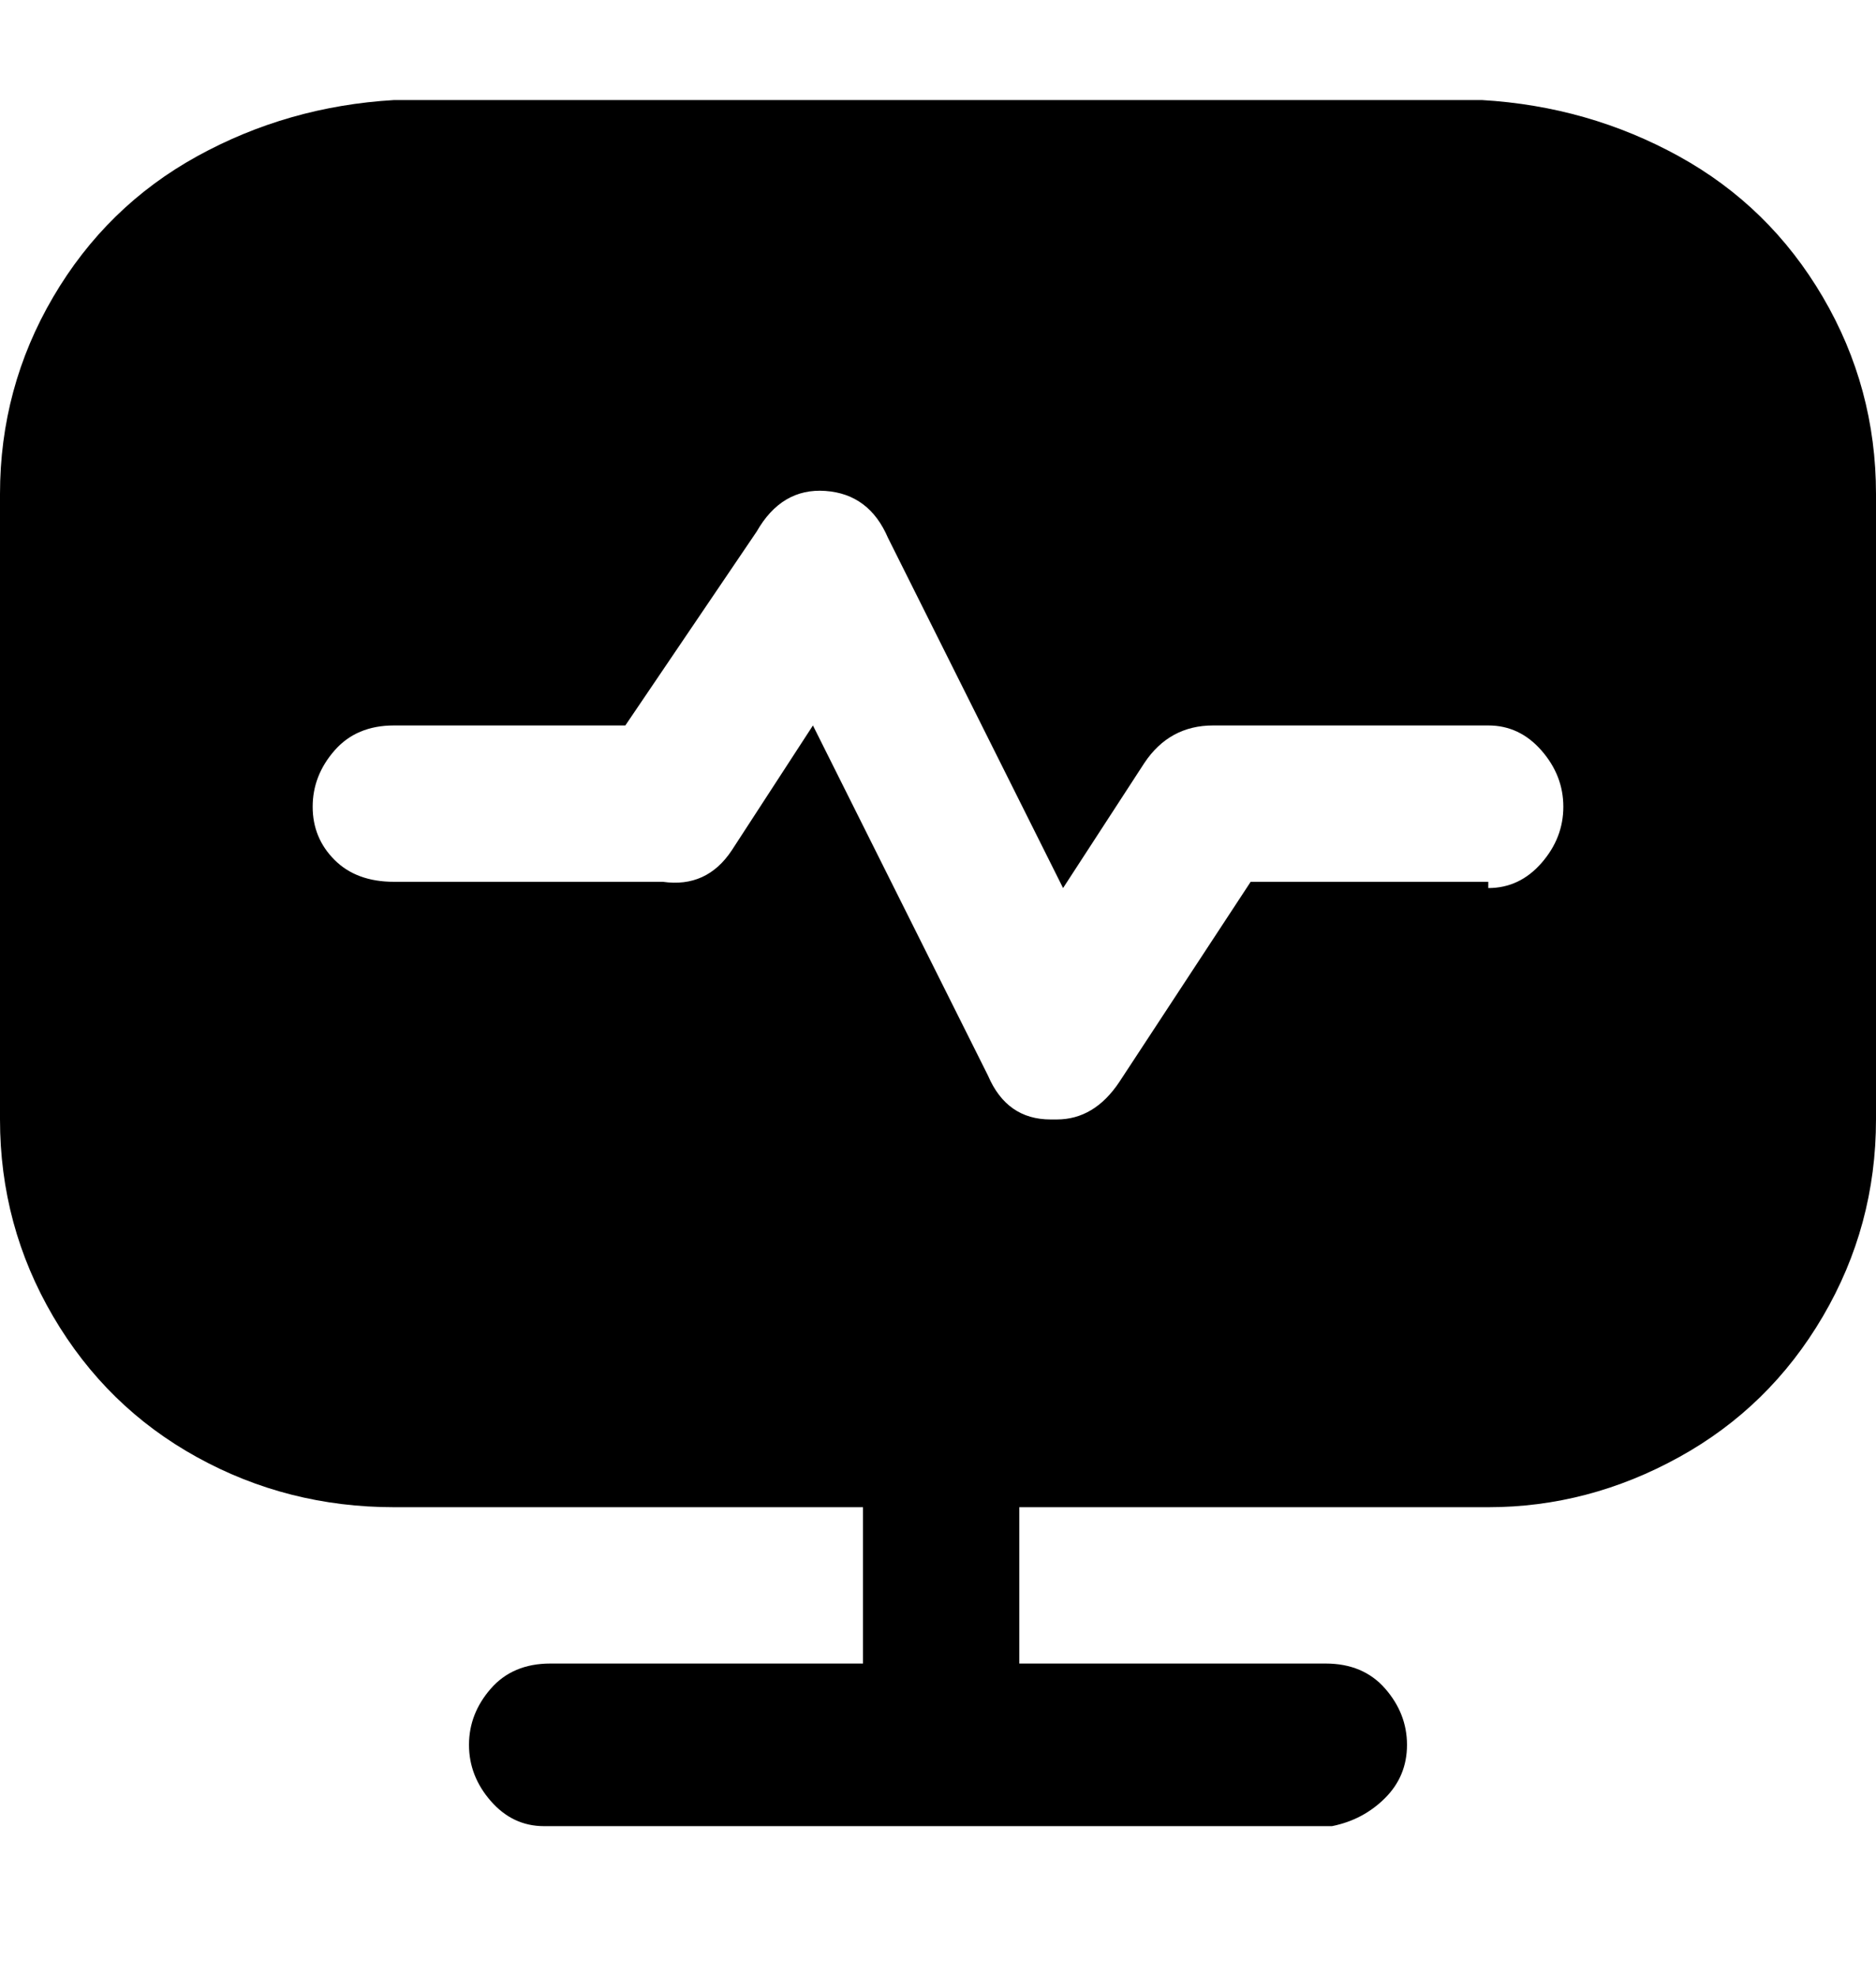 <svg viewBox="0 0 300 316" xmlns="http://www.w3.org/2000/svg"><path d="M238 16H63q-17 1-31.5 9t-23 22.5Q0 62 0 79v100q0 17 8.5 31.5t23 22.5q14.5 8 31.5 8h75v25H88q-6 0-9.5 4t-3.5 9q0 5 3.5 9t8.5 4h126q5-1 8.5-4.5t3.5-8.5q0-5-3.5-9t-9.5-4h-49v-25h75q16 0 30.5-8t23-22.5Q300 196 300 179V79q0-17-8.5-31.5t-23-22.5Q254 17 237 16h1zm0 125h-38l-21 32q-4 6-10 6h-1q-7 0-10-7l-28-56-13 20q-4 6-11 5H63q-6 0-9.5-3.5T50 129q0-5 3.5-9t9.5-4h37l21-31q4-7 11-6.5t10 7.5l28 56 13-20q4-6 11-6h44q5 0 8.5 4t3.5 9q0 5-3.5 9t-8.5 4v-1z"/></svg>